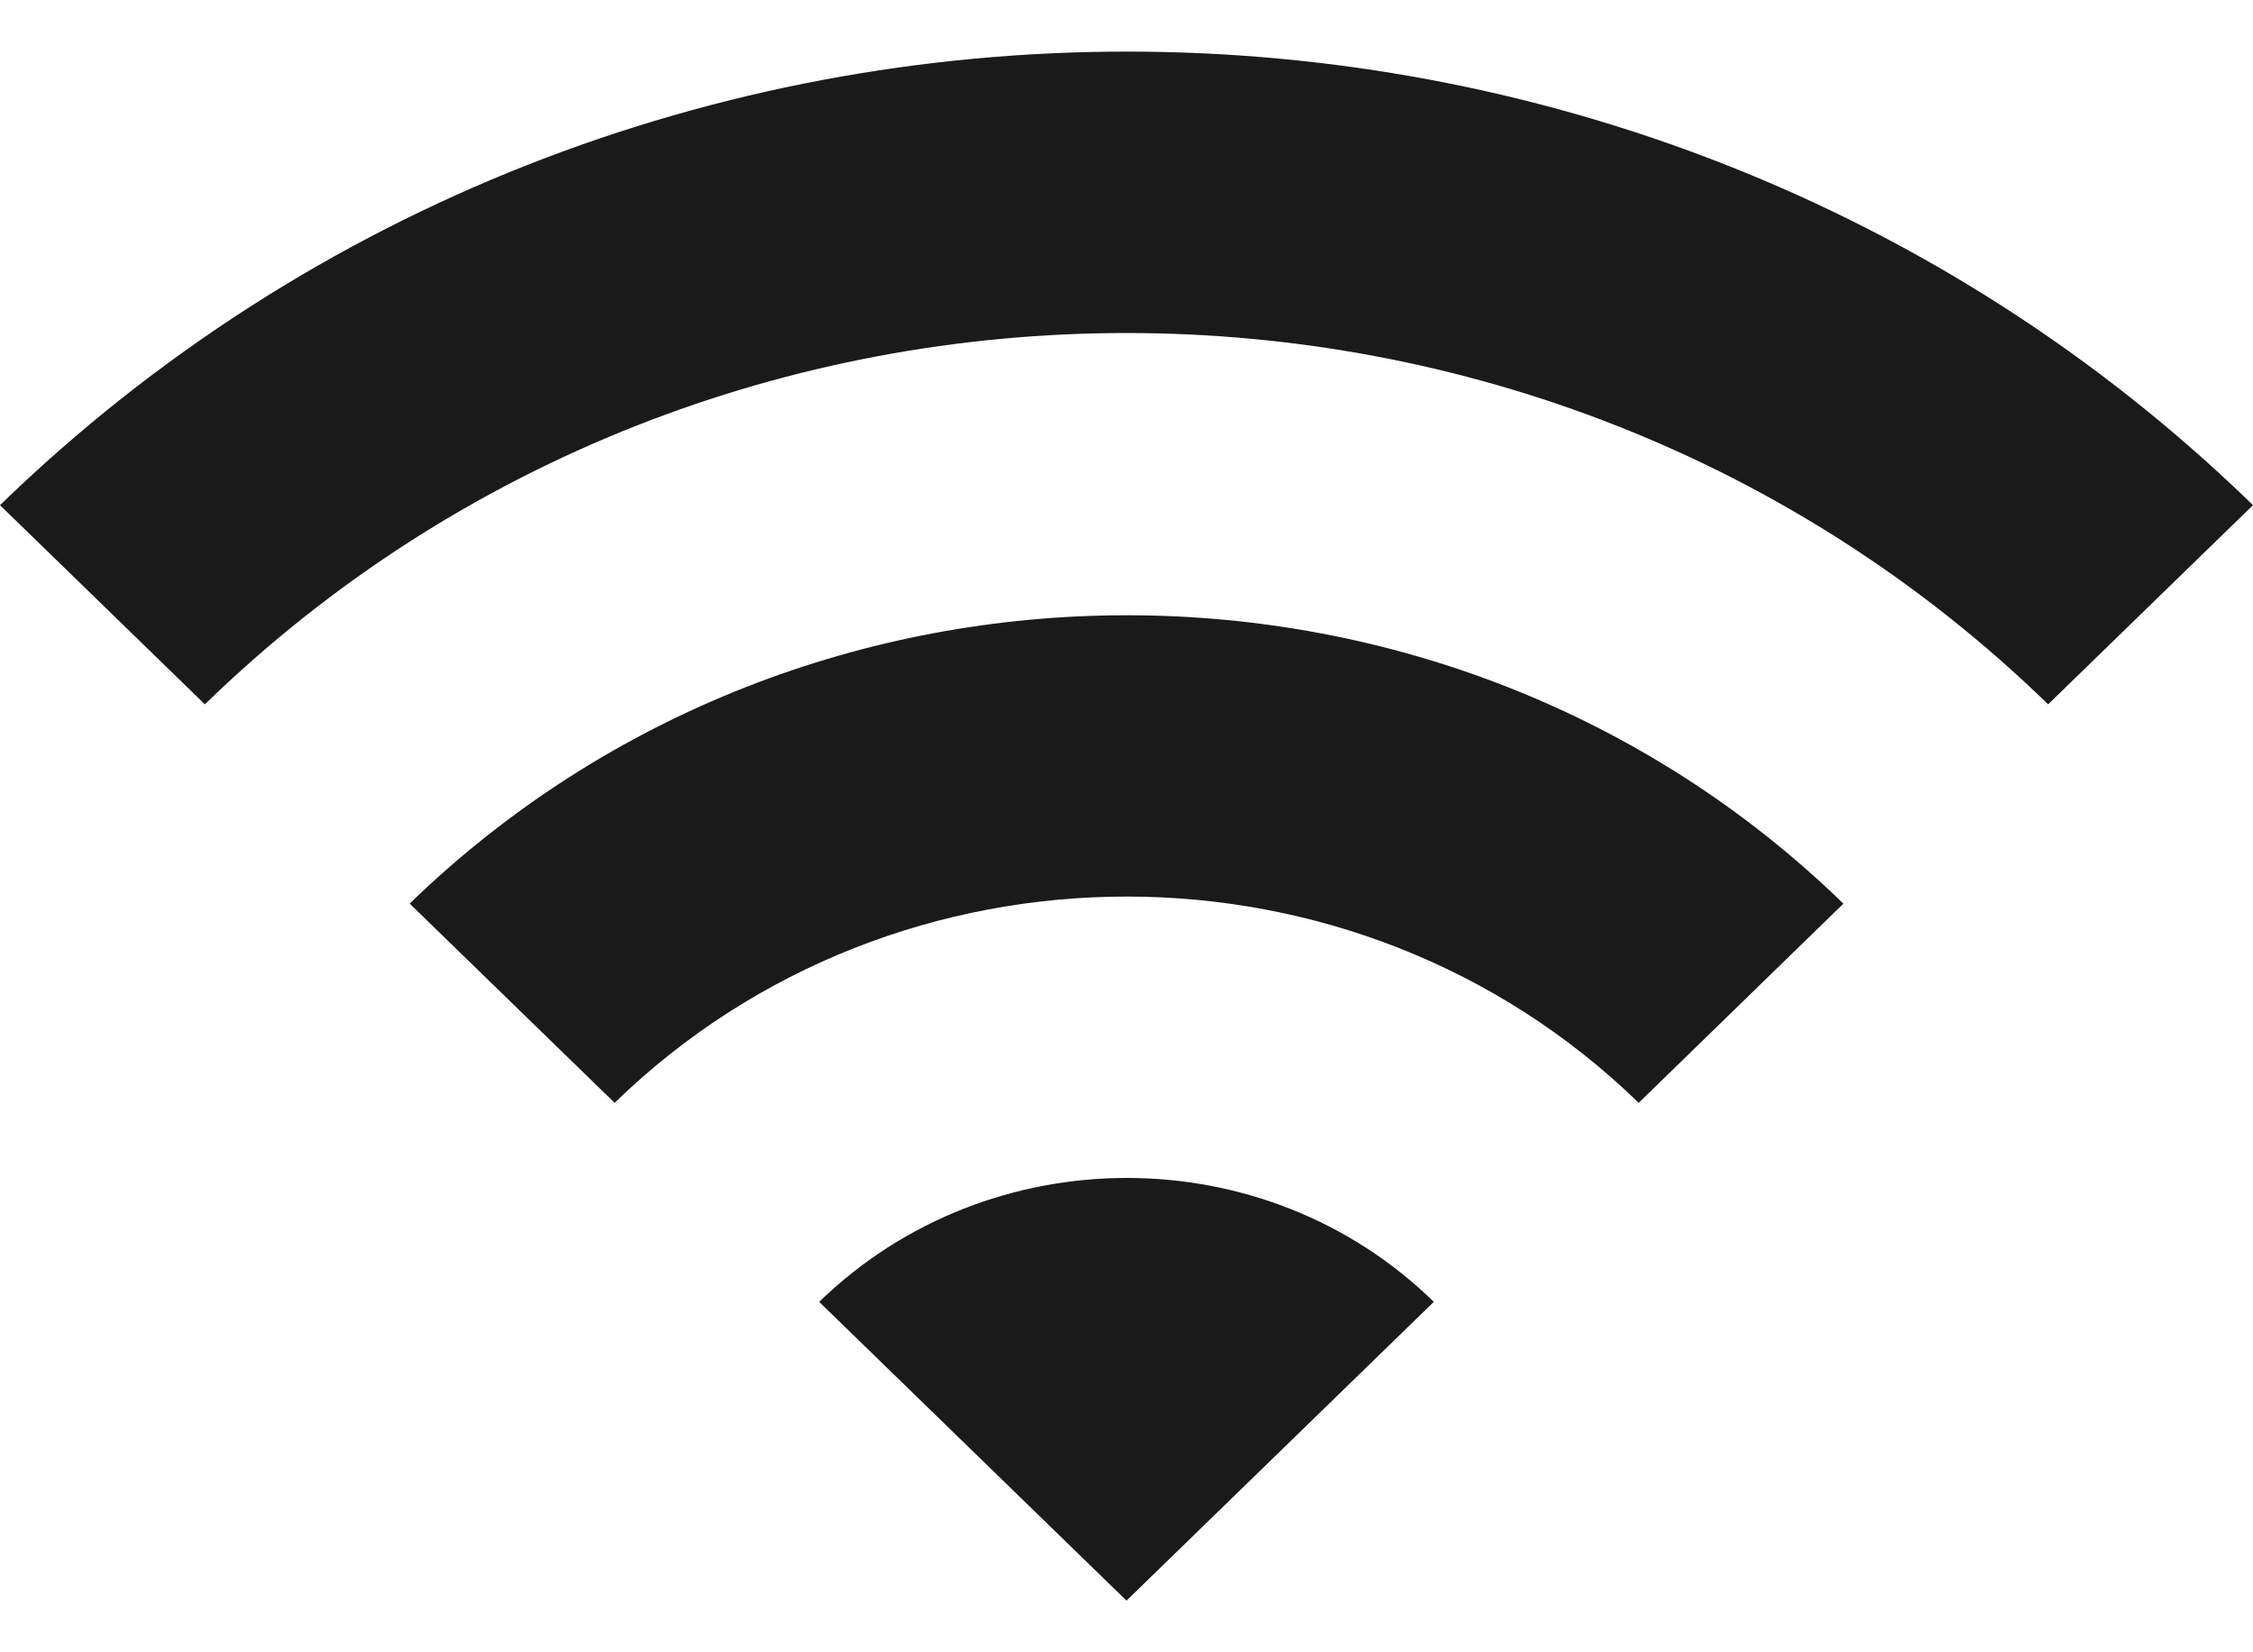 ﻿<?xml version="1.0" encoding="utf-8"?>
<svg version="1.1" xmlns:xlink="http://www.w3.org/1999/xlink" width="15px" height="11px" xmlns="http://www.w3.org/2000/svg">
  <g transform="matrix(1 0 0 1 -316 -16 )">
    <path d="M 15 3.363  C 10.861 -0.663  4.146 -0.663  0 3.363  L 1.364 4.689  C 4.752 1.393  10.248 1.393  13.636 4.689  L 15 3.363  Z M 9.546 8.667  C 8.421 7.567  6.586 7.567  5.454 8.667  L 7.5 10.656  L 9.546 8.667  Z M 2.728 6.016  L 4.092 7.342  C 5.974 5.511  9.028 5.511  10.91 7.342  L 12.273 6.016  C 9.641 3.456  5.366 3.456  2.727 6.016  Z " fill-rule="nonzero" fill="#000000" stroke="none" fill-opacity="0.898" transform="matrix(1 0 0 1 316 16 )" />
  </g>
</svg>